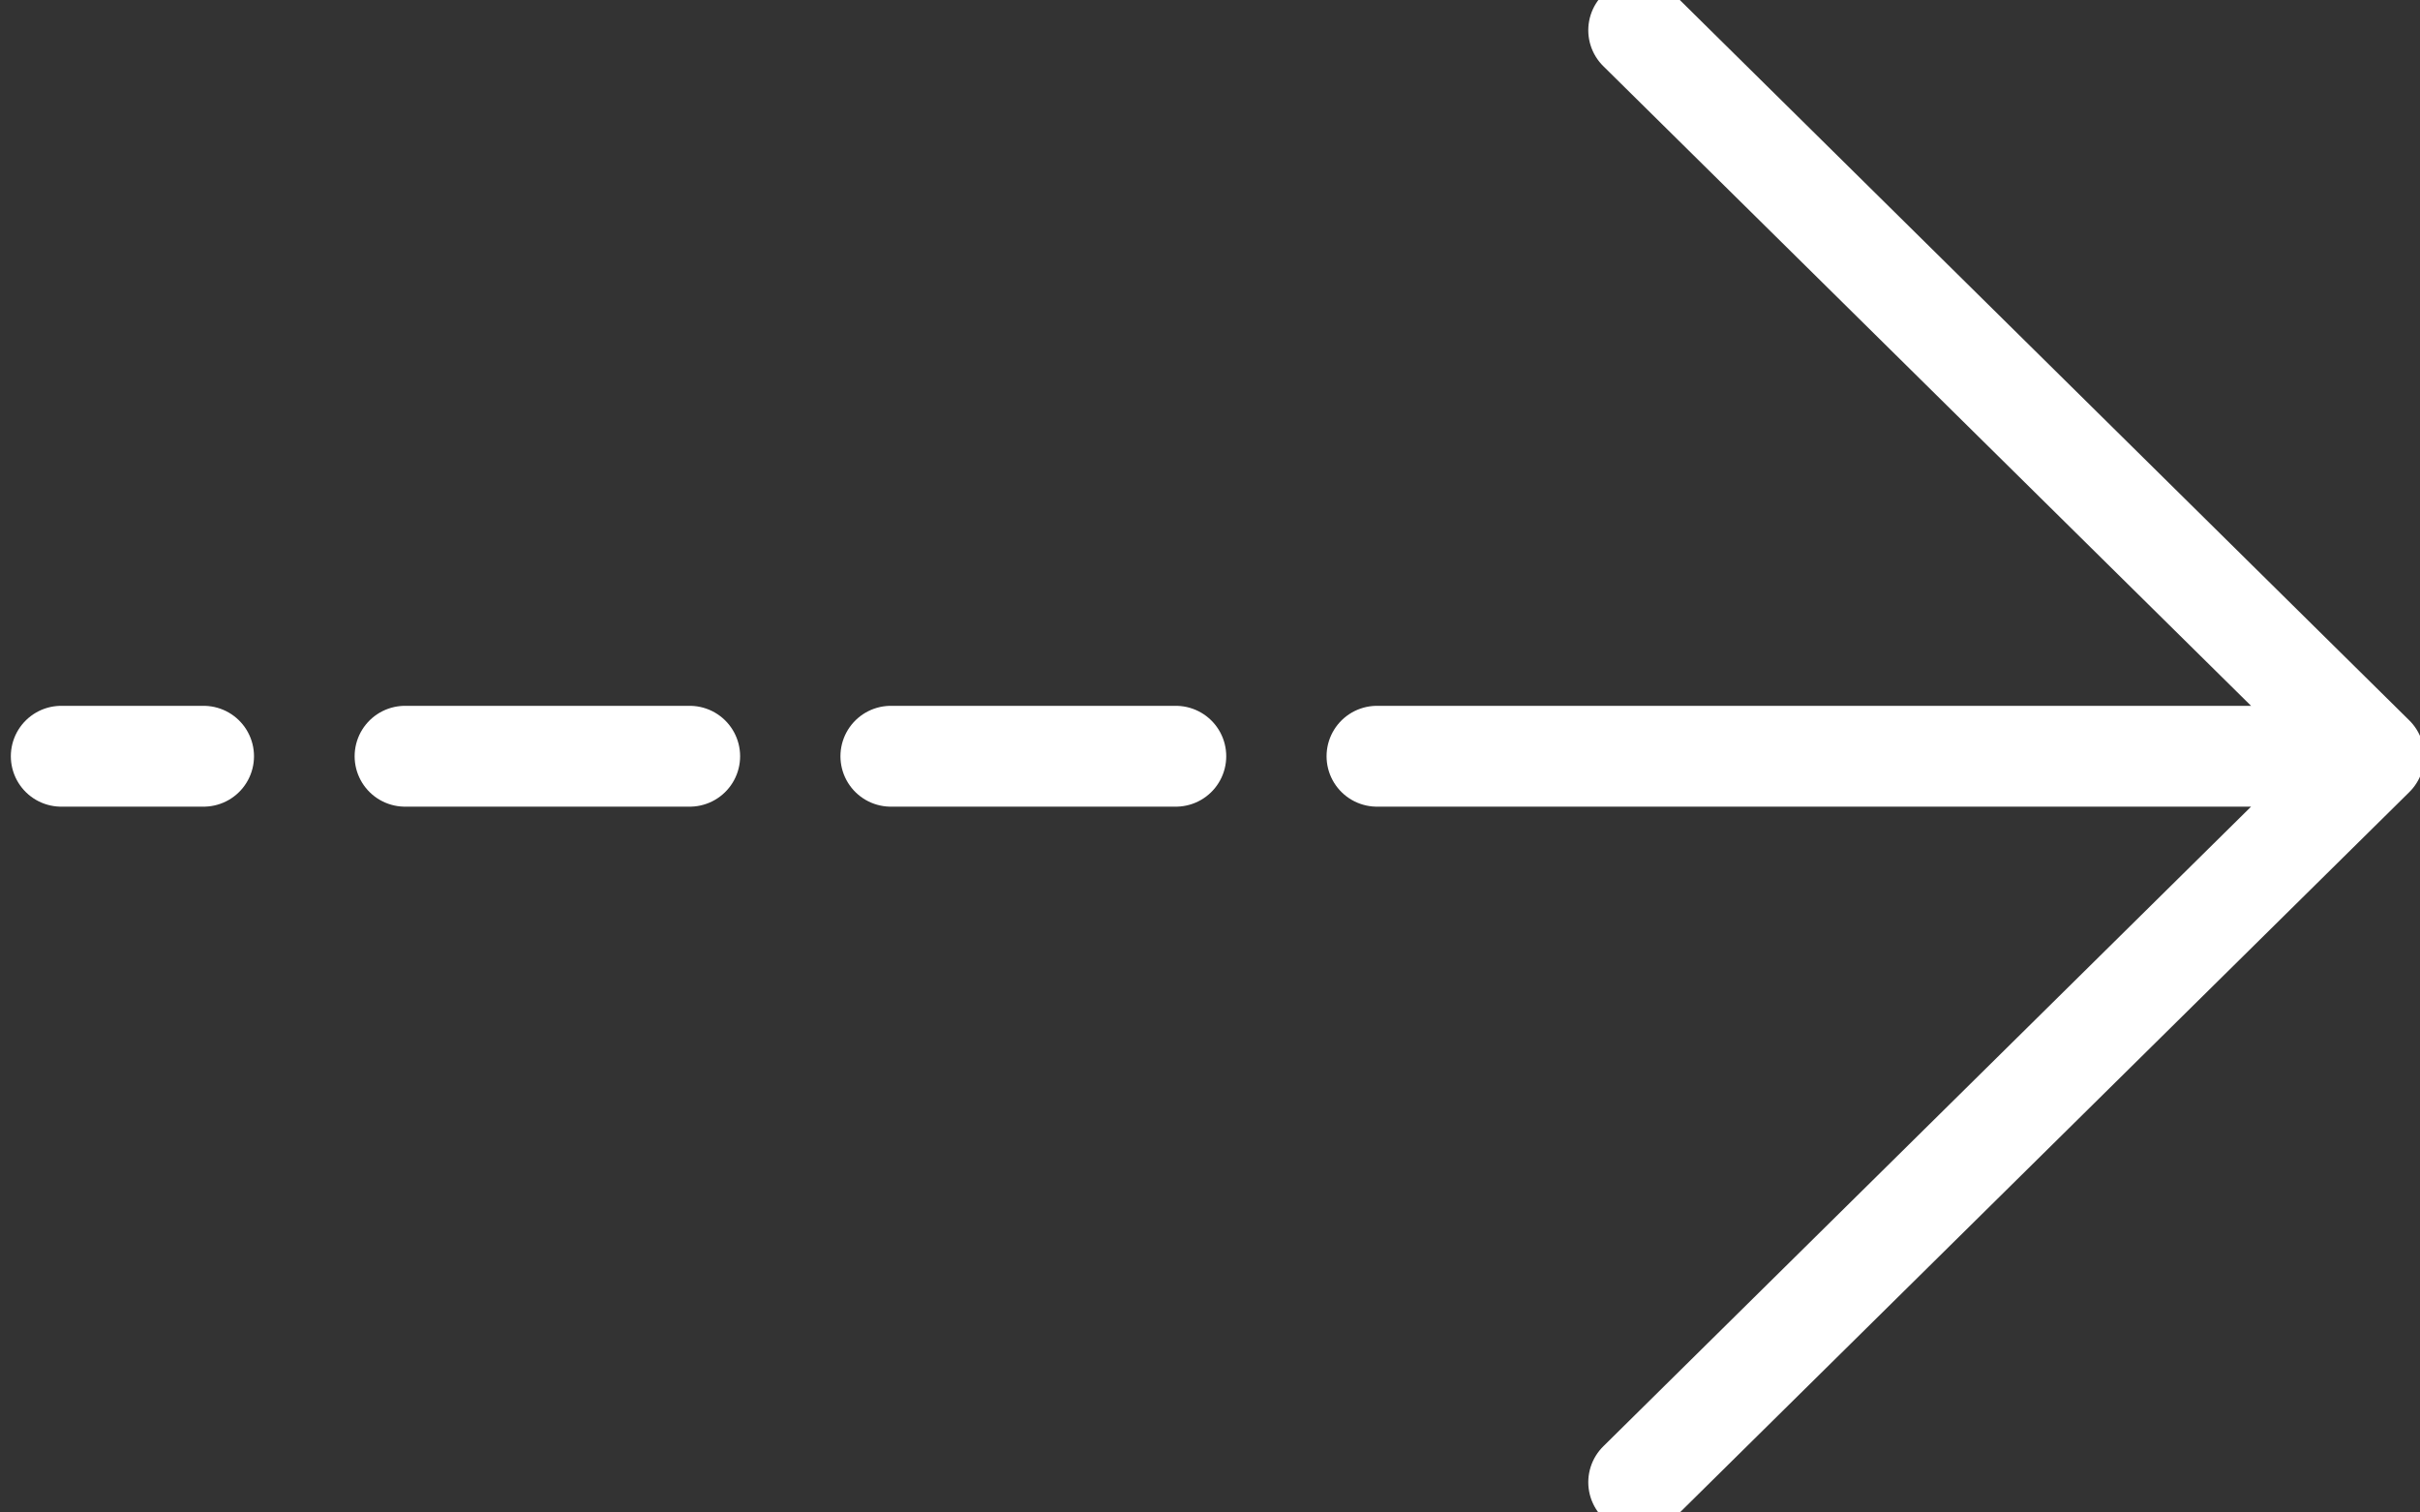<?xml version="1.0" encoding="UTF-8"?>
<svg width="48px" height="30px" viewBox="0 0 48 30" version="1.1" xmlns="http://www.w3.org/2000/svg" xmlns:xlink="http://www.w3.org/1999/xlink">
    <rect x="0" y="0" width="48" height="30" fill="#333333" stroke="none"/>
    <!-- Generator: Sketch 48.2 (47327) - http://www.bohemiancoding.com/sketch -->
    <title>arrow_white</title>
    <desc>Created with Sketch.</desc>
    <defs></defs>
    <g id="Главная-—-mobile" stroke="none" stroke-width="1" fill="none" fill-rule="evenodd" transform="translate(-272, -2594)" stroke-linecap="round">
        <g id="проекты" transform="translate(20, 2443)" stroke="#FFFFFF" stroke-width="2">
            <g id="1apart" transform="translate(0, 89)">
                <g id="arrow_white" transform="translate(252, 62)">
                    <path d="M1.215,15 L4.038,15" id="Stroke-1" stroke-linejoin="round"></path>
                    <path d="M8.034,15 L13.68,15" id="Stroke-3"></path>
                    <path d="M17.67,15 L23.322,15" id="Stroke-4"></path>
                    <path d="M32.503,29.4 L47.085,15 M47.085,15 L32.503,0.6 M27.312,15 L47.085,15" id="Stroke-5"></path>
                </g>
            </g>
        </g>
    </g>
</svg>